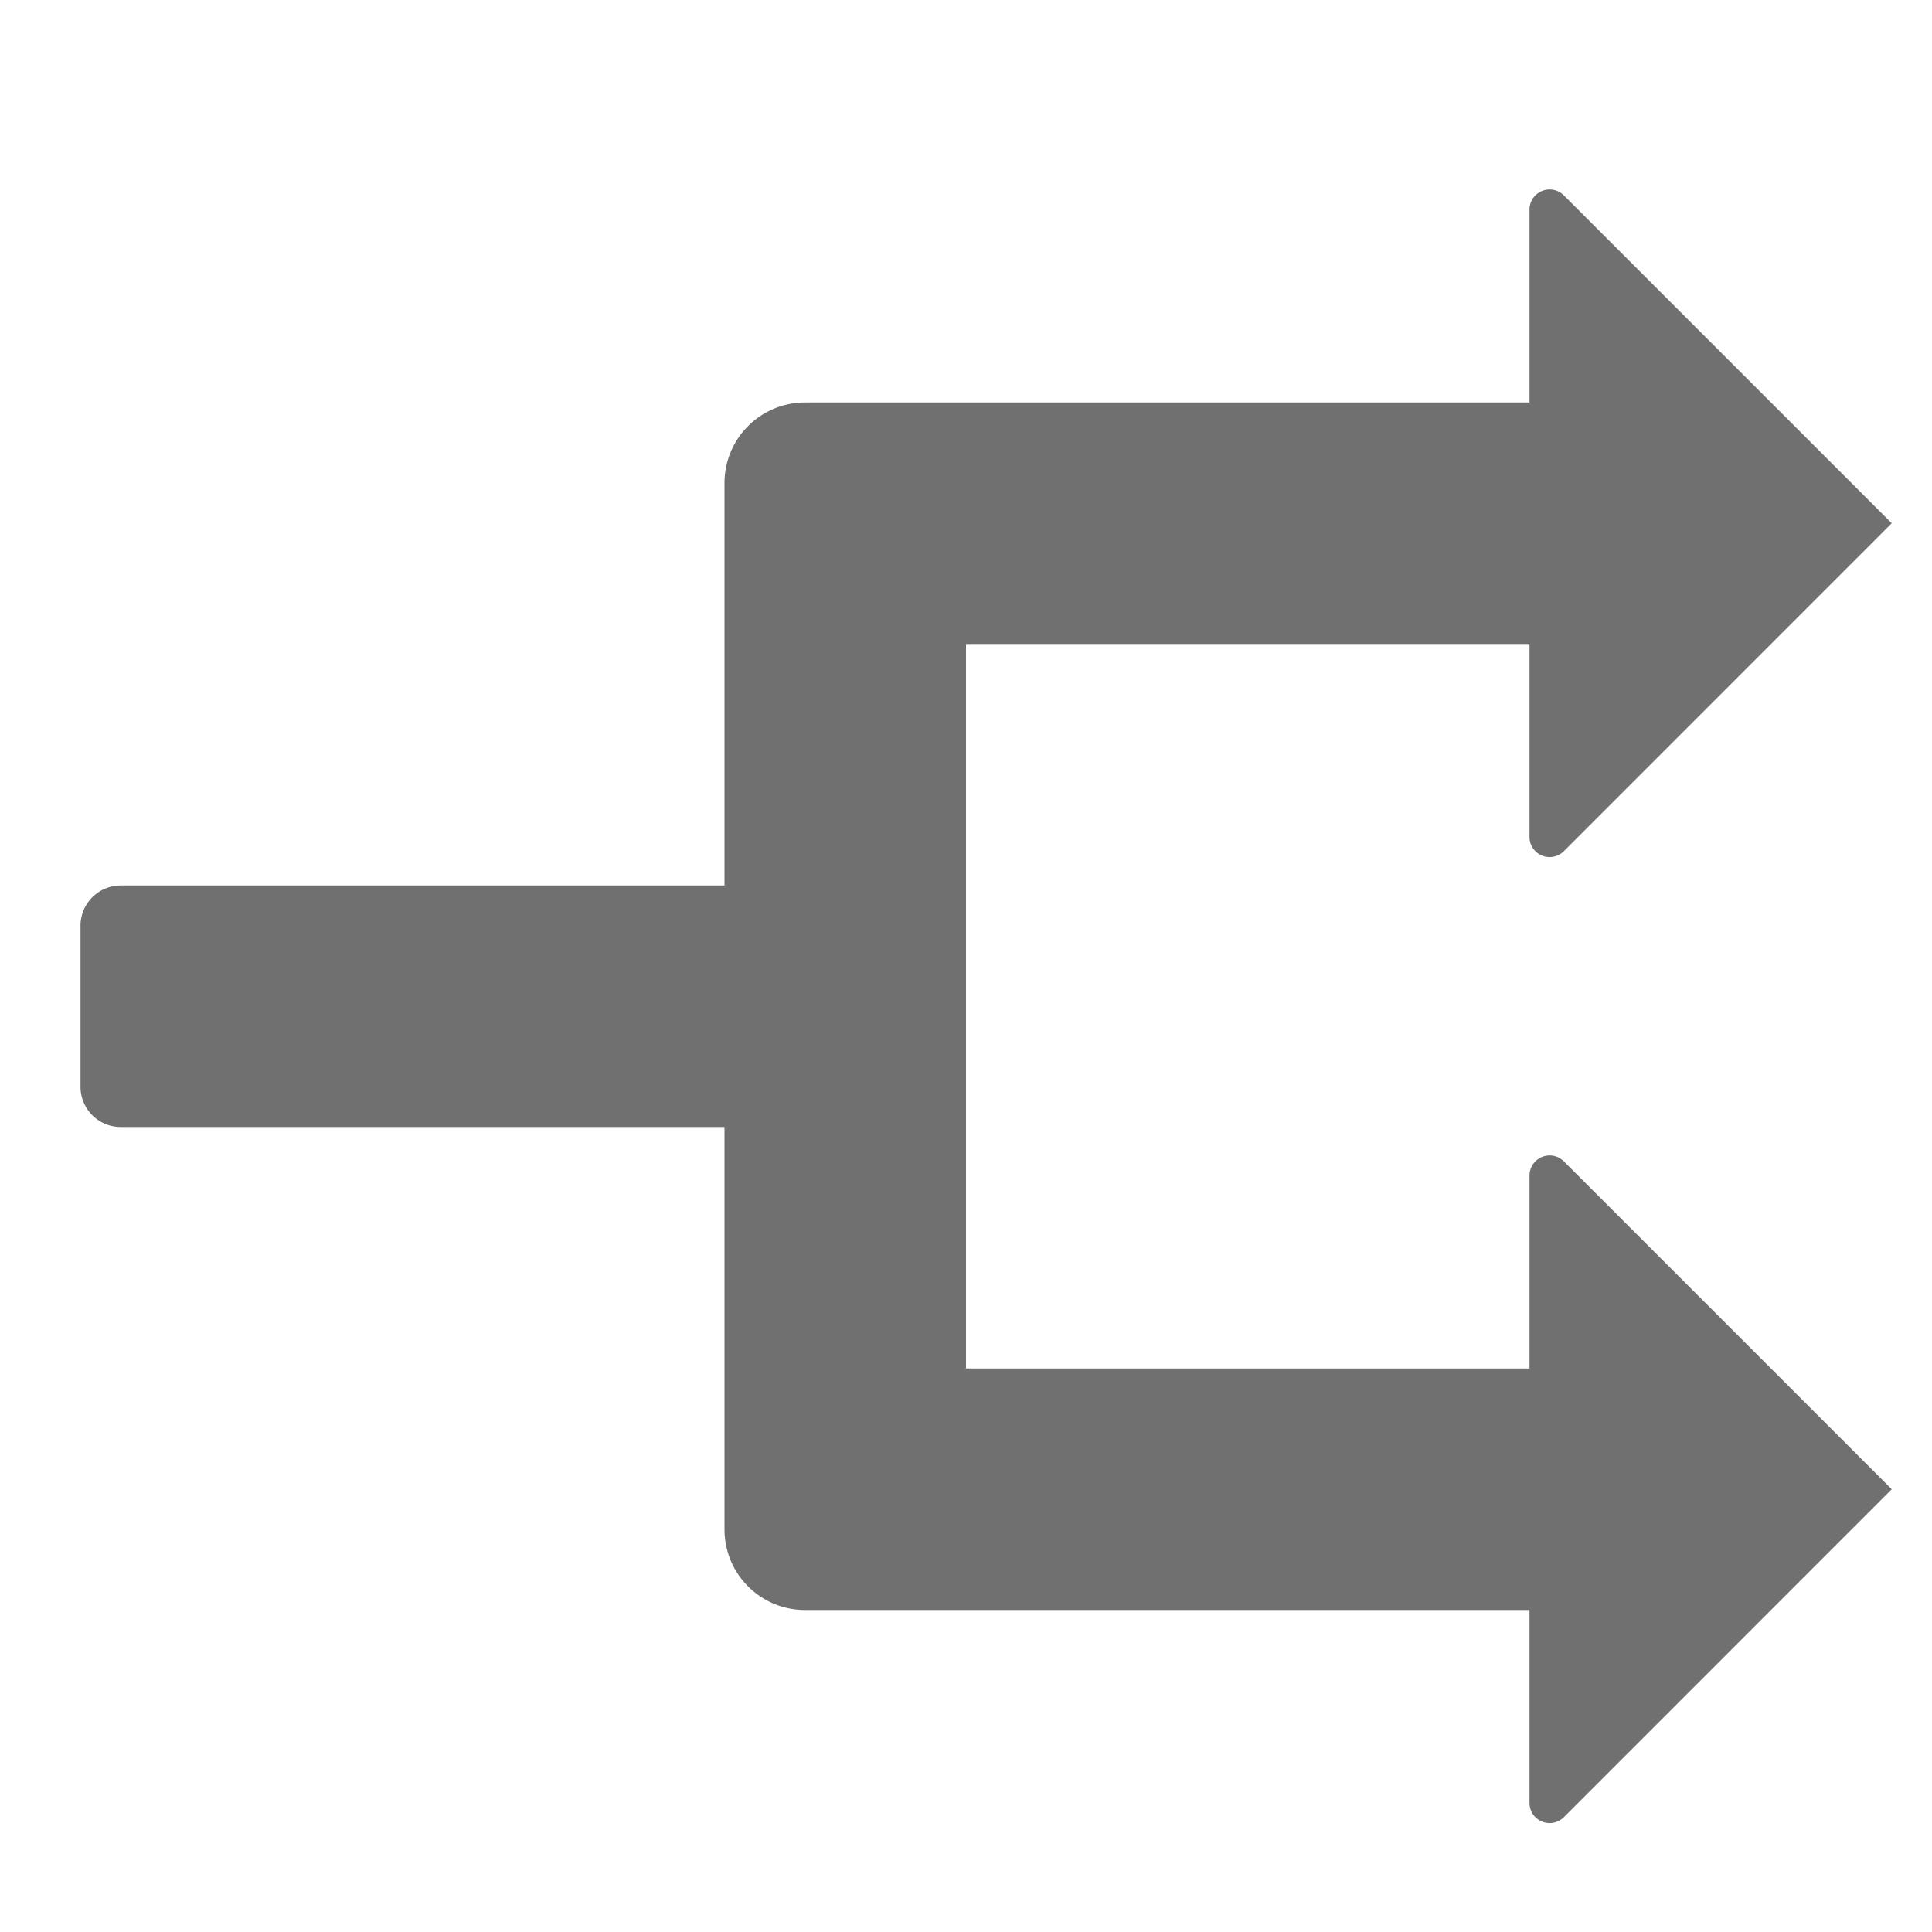 <svg xmlns="http://www.w3.org/2000/svg" data-name="S_Unmerge_24_N@2x" height="48" id="S_Unmerge_24_N_2x" viewBox="0 0 48 48" width="48"><defs><style>.fill{fill:#707070}</style></defs><title>S_Unmerge_24_N@2x</title><path class="fill" d="M38 29.207V34H24V16h14v4.793a.5.5 0 0 0 .854.354L47 13l-8.146-8.146a.5.5 0 0 0-.854.353V10H20a2 2 0 0 0-2 2v10H3a1 1 0 0 0-1 1v4a1 1 0 0 0 1 1h15v10a2 2 0 0 0 2 2h18v4.793a.5.5 0 0 0 .854.354L47 37l-8.146-8.146a.5.5 0 0 0-.854.353z"/></svg>